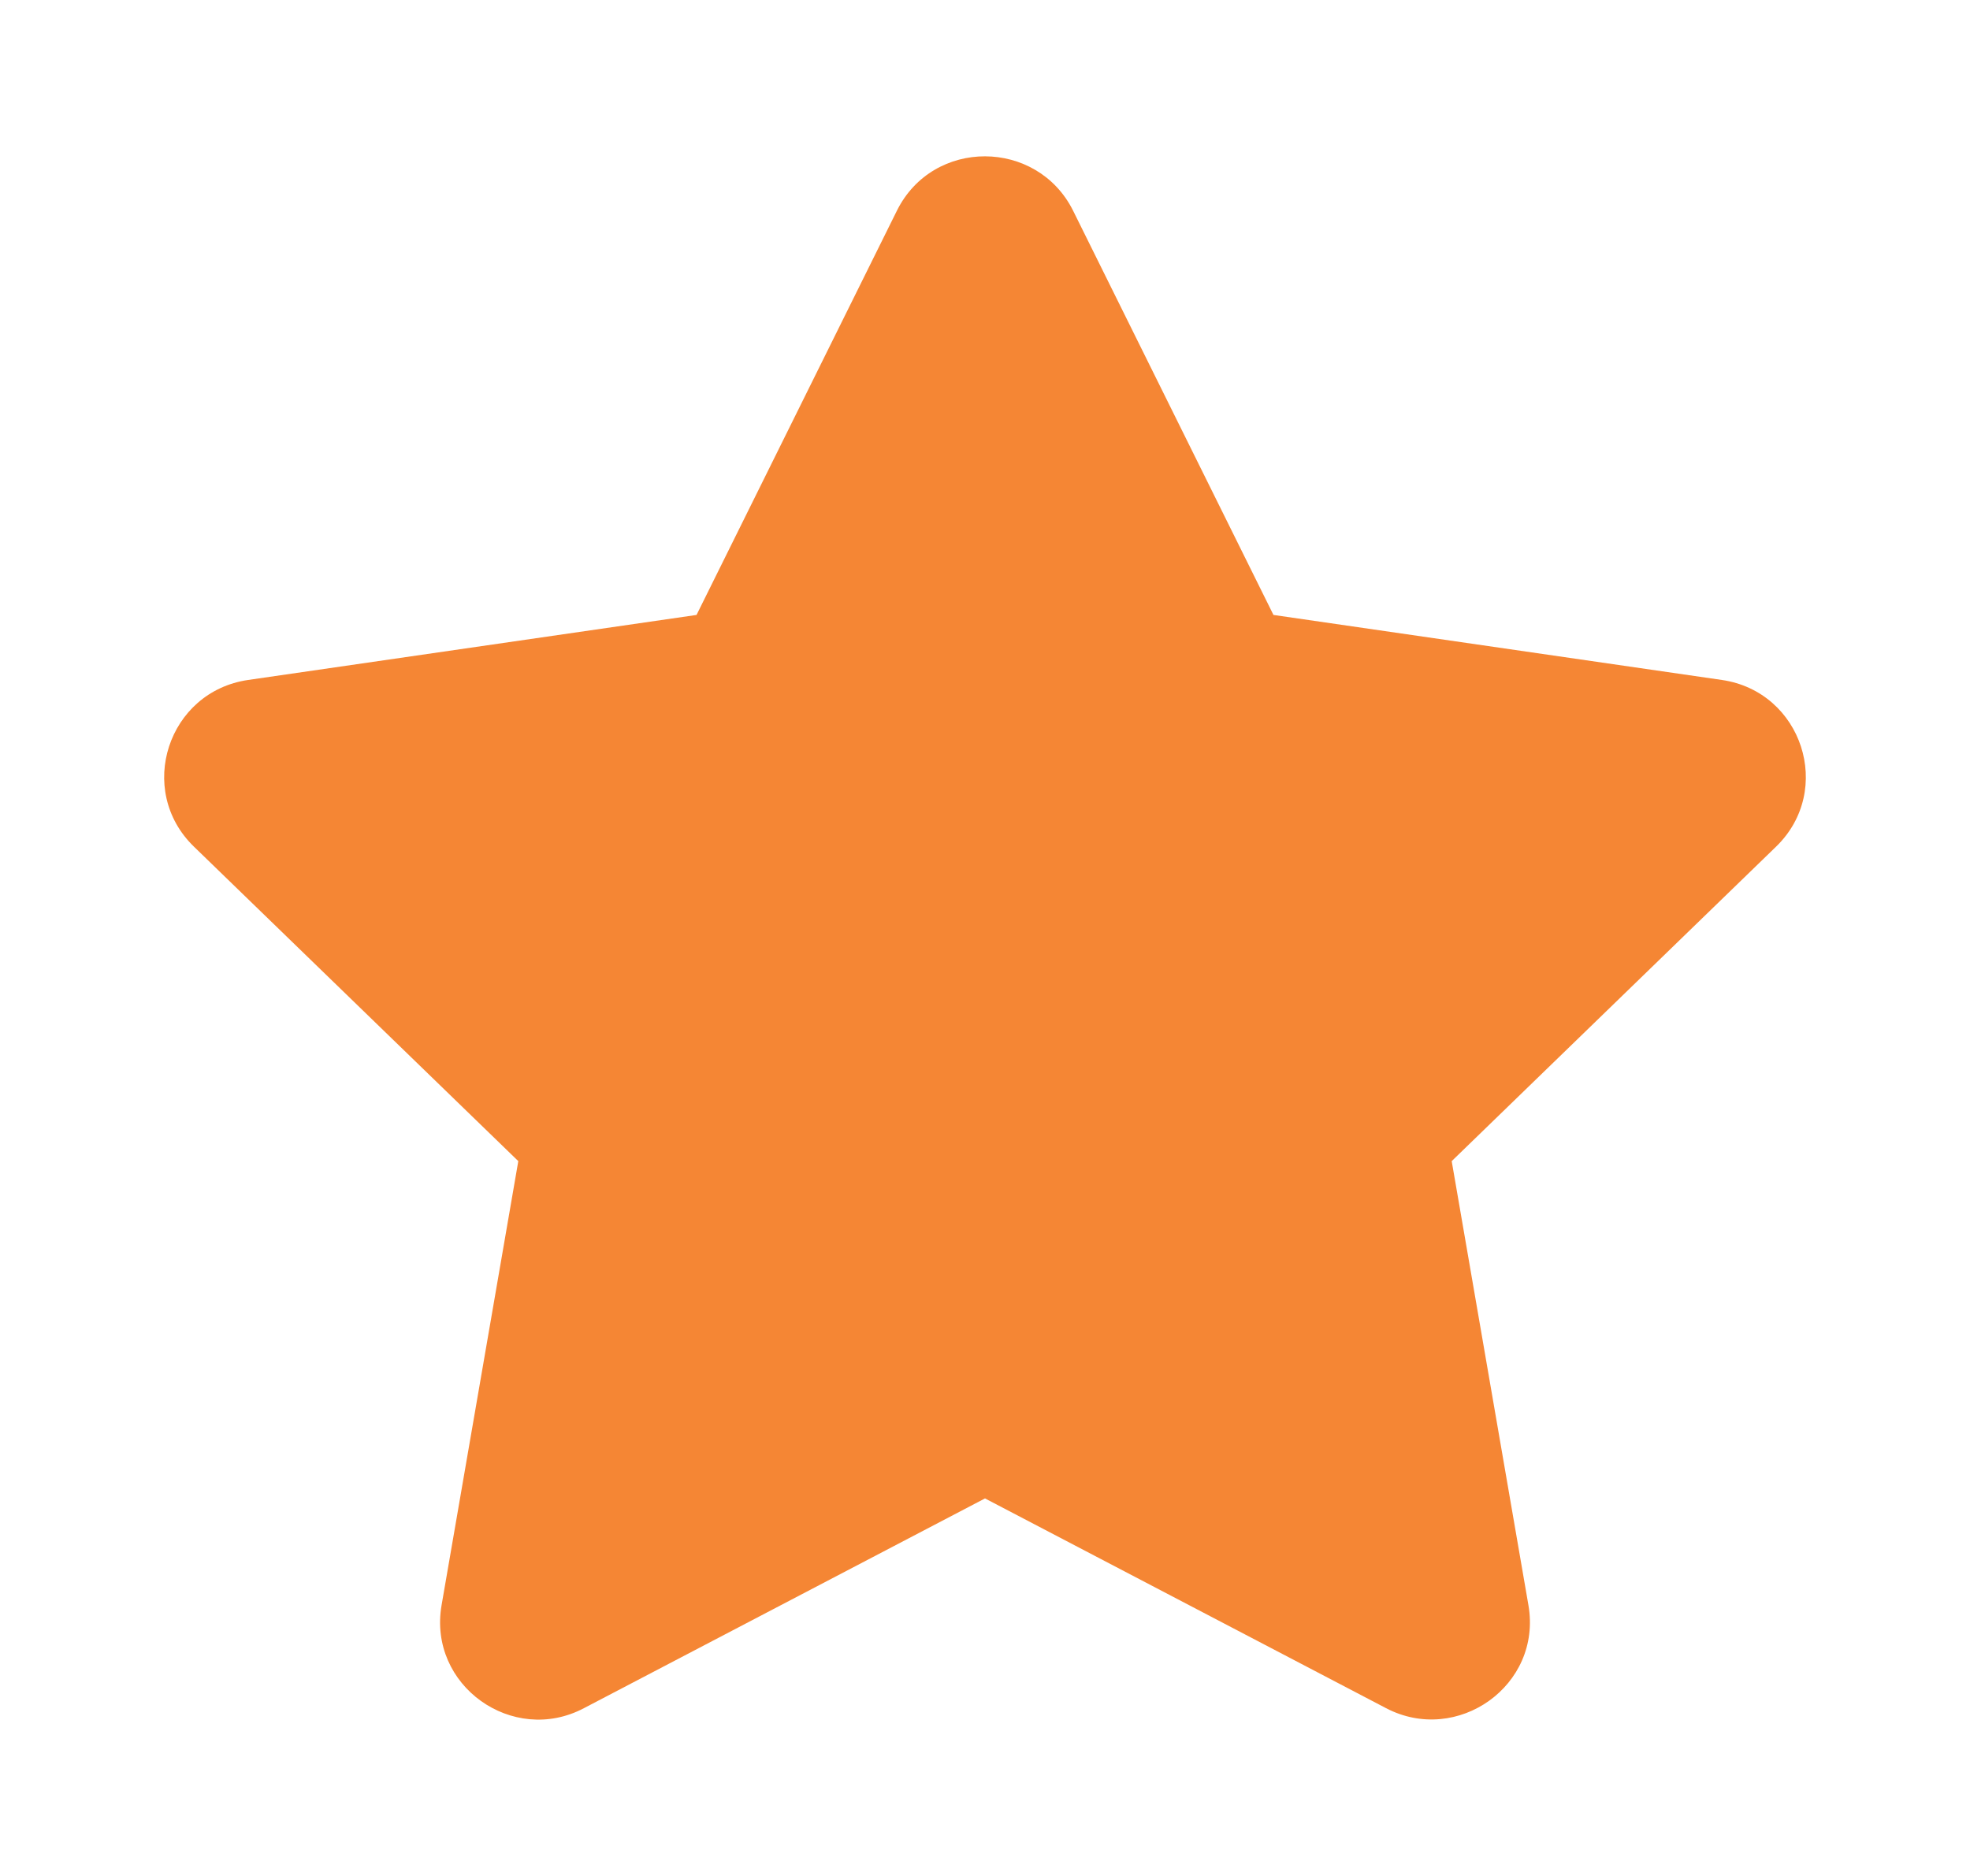 <svg width="21" height="20" viewBox="0 0 21 20" fill="none" xmlns="http://www.w3.org/2000/svg">
<path fill-rule="evenodd" clip-rule="evenodd" d="M9.561 2.246C9.947 1.469 11.056 1.478 11.439 2.246L13.575 6.556L18.354 7.249C19.211 7.373 19.554 8.424 18.933 9.026L15.475 12.379L16.293 17.114C16.44 17.97 15.534 18.608 14.775 18.211L10.5 15.975L6.225 18.211C5.466 18.612 4.56 17.97 4.707 17.114L5.525 12.379L2.067 9.026C1.446 8.424 1.789 7.373 2.646 7.249L7.425 6.556L9.561 2.246Z" fill="#F58634"/>
</svg>
